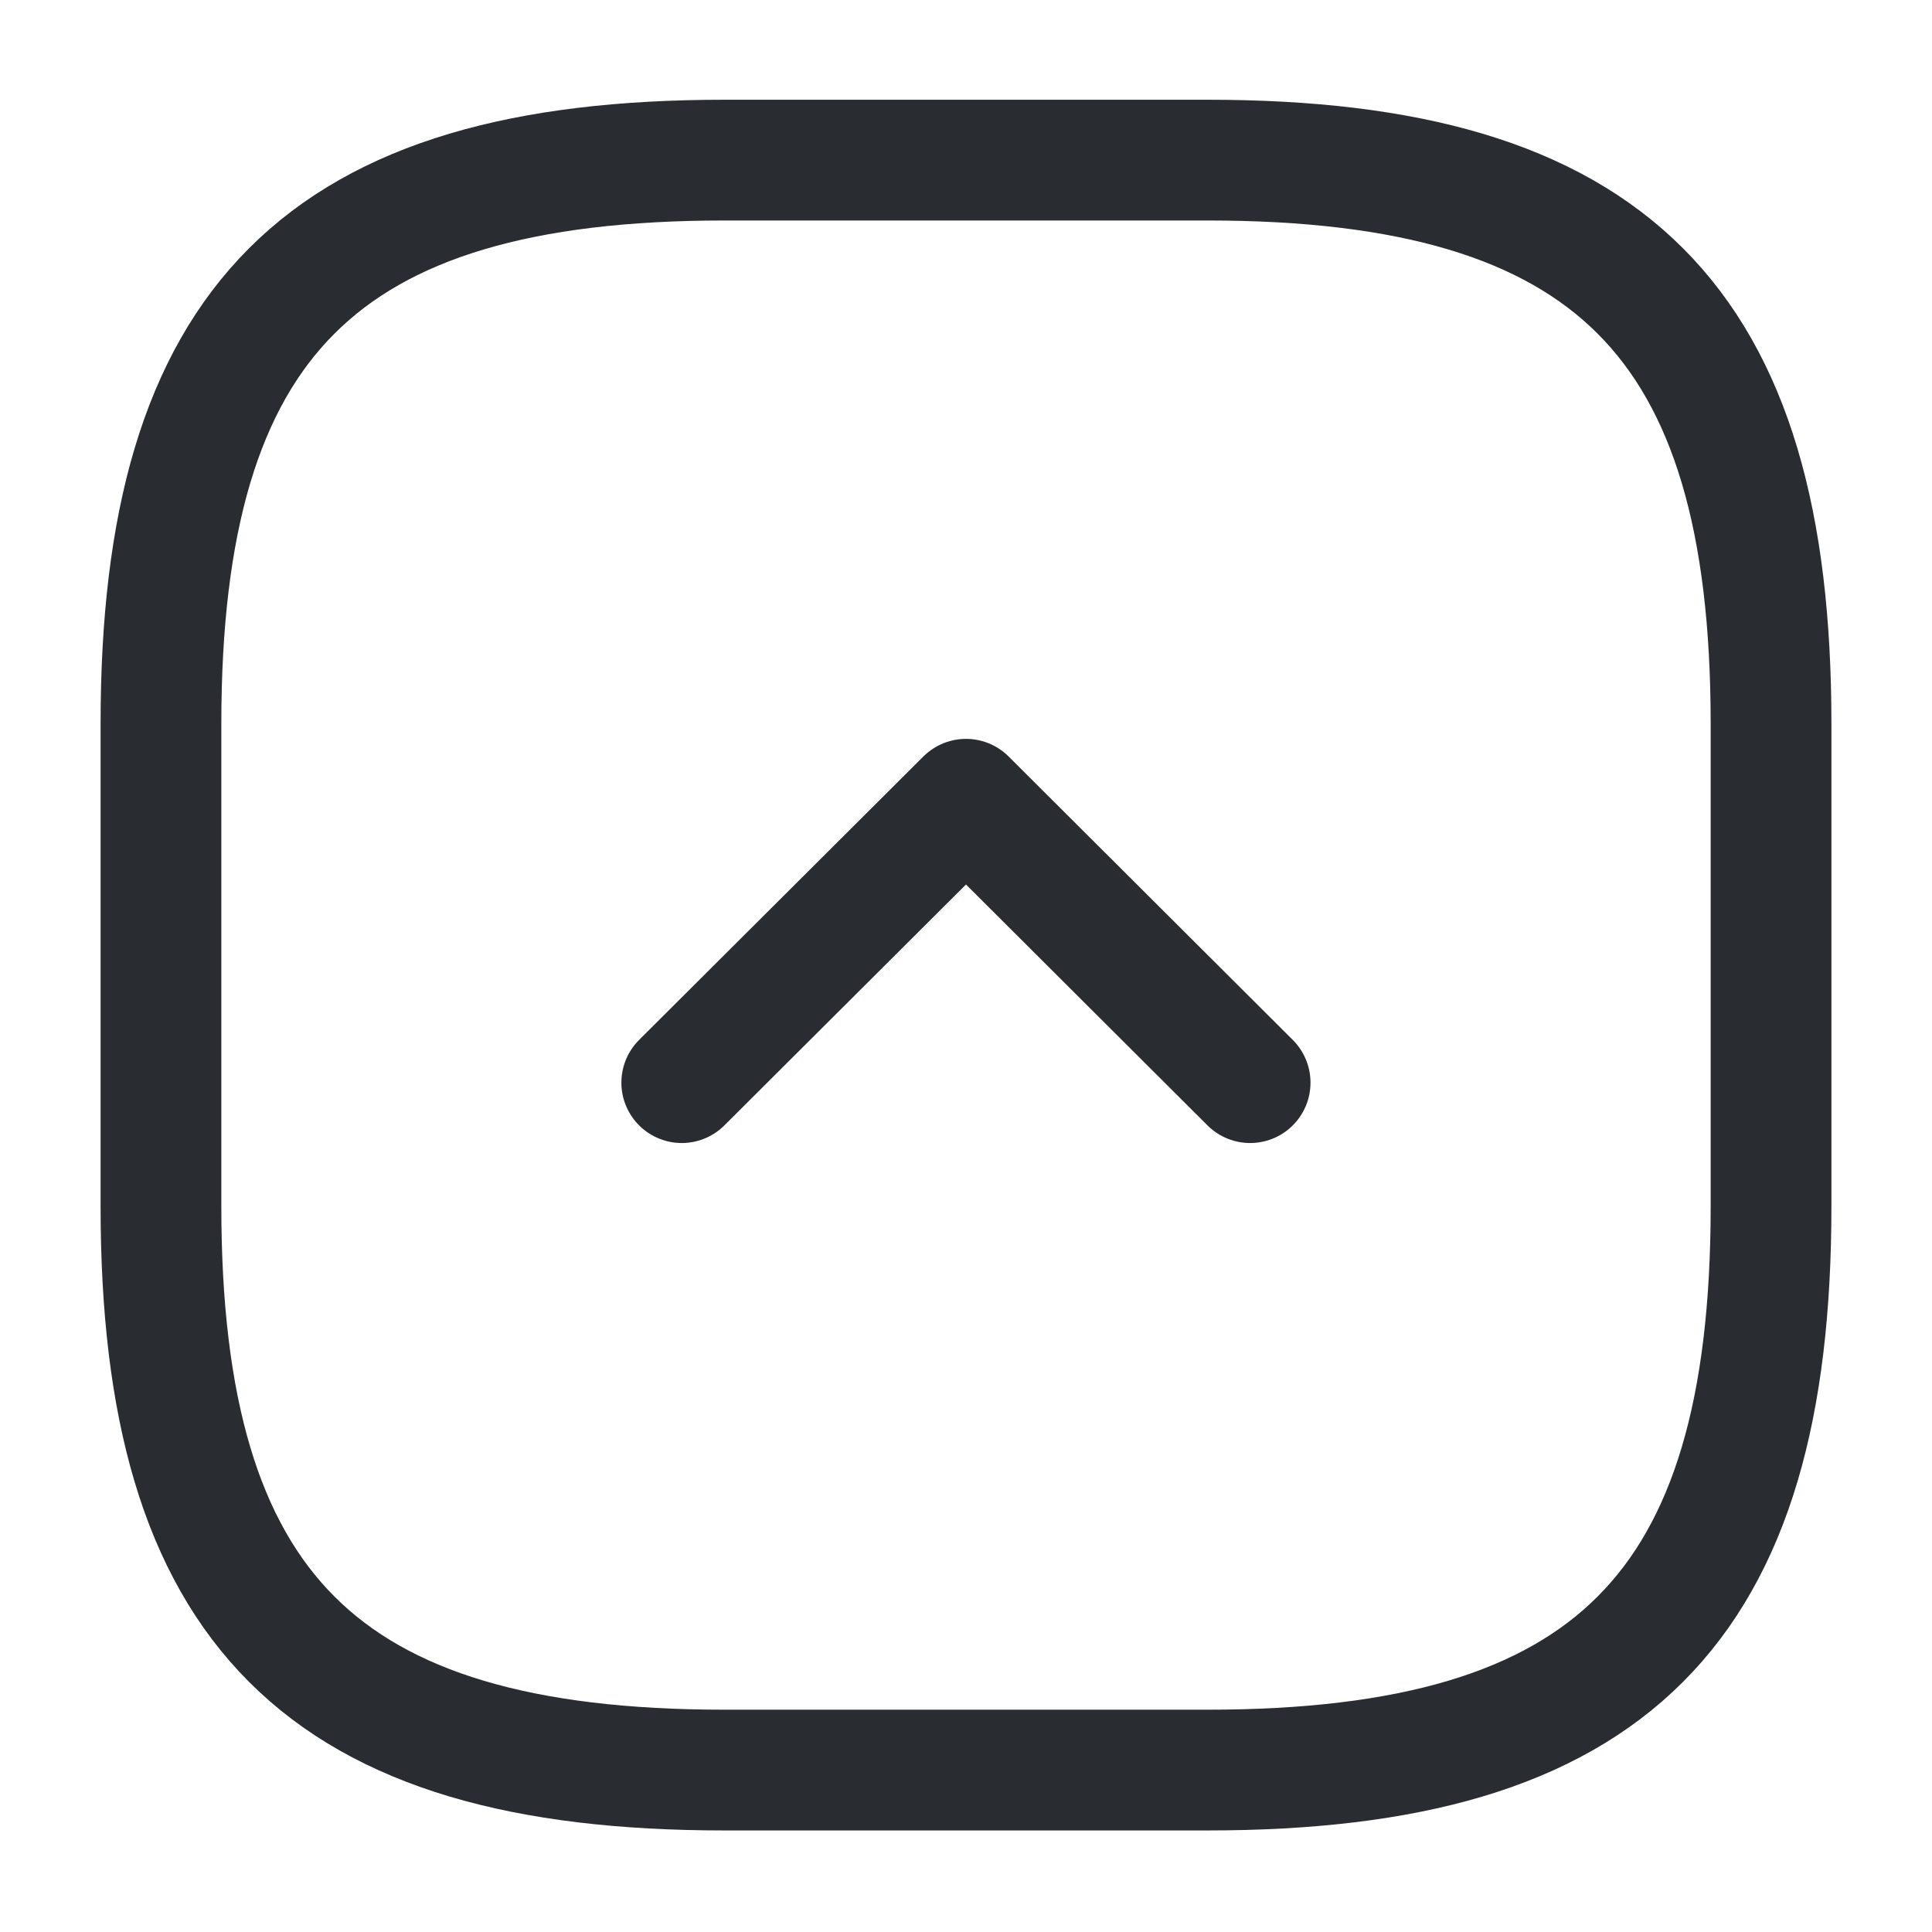 <svg width="16" height="16" viewBox="0 0 16 16" fill="none" xmlns="http://www.w3.org/2000/svg">
<path d="M6 14.659H10C13.334 14.659 14.667 13.326 14.667 9.992V5.992C14.667 2.659 13.334 1.326 10 1.326H6C2.667 1.326 1.333 2.659 1.333 5.992V9.992C1.333 13.326 2.667 14.659 6 14.659Z" stroke="#292D32" stroke-linecap="round" stroke-linejoin="round"/>
<path d="M5.646 8.966L8 6.619L10.353 8.966" stroke="#292D32" stroke-linecap="round" stroke-linejoin="round"/>
</svg>
